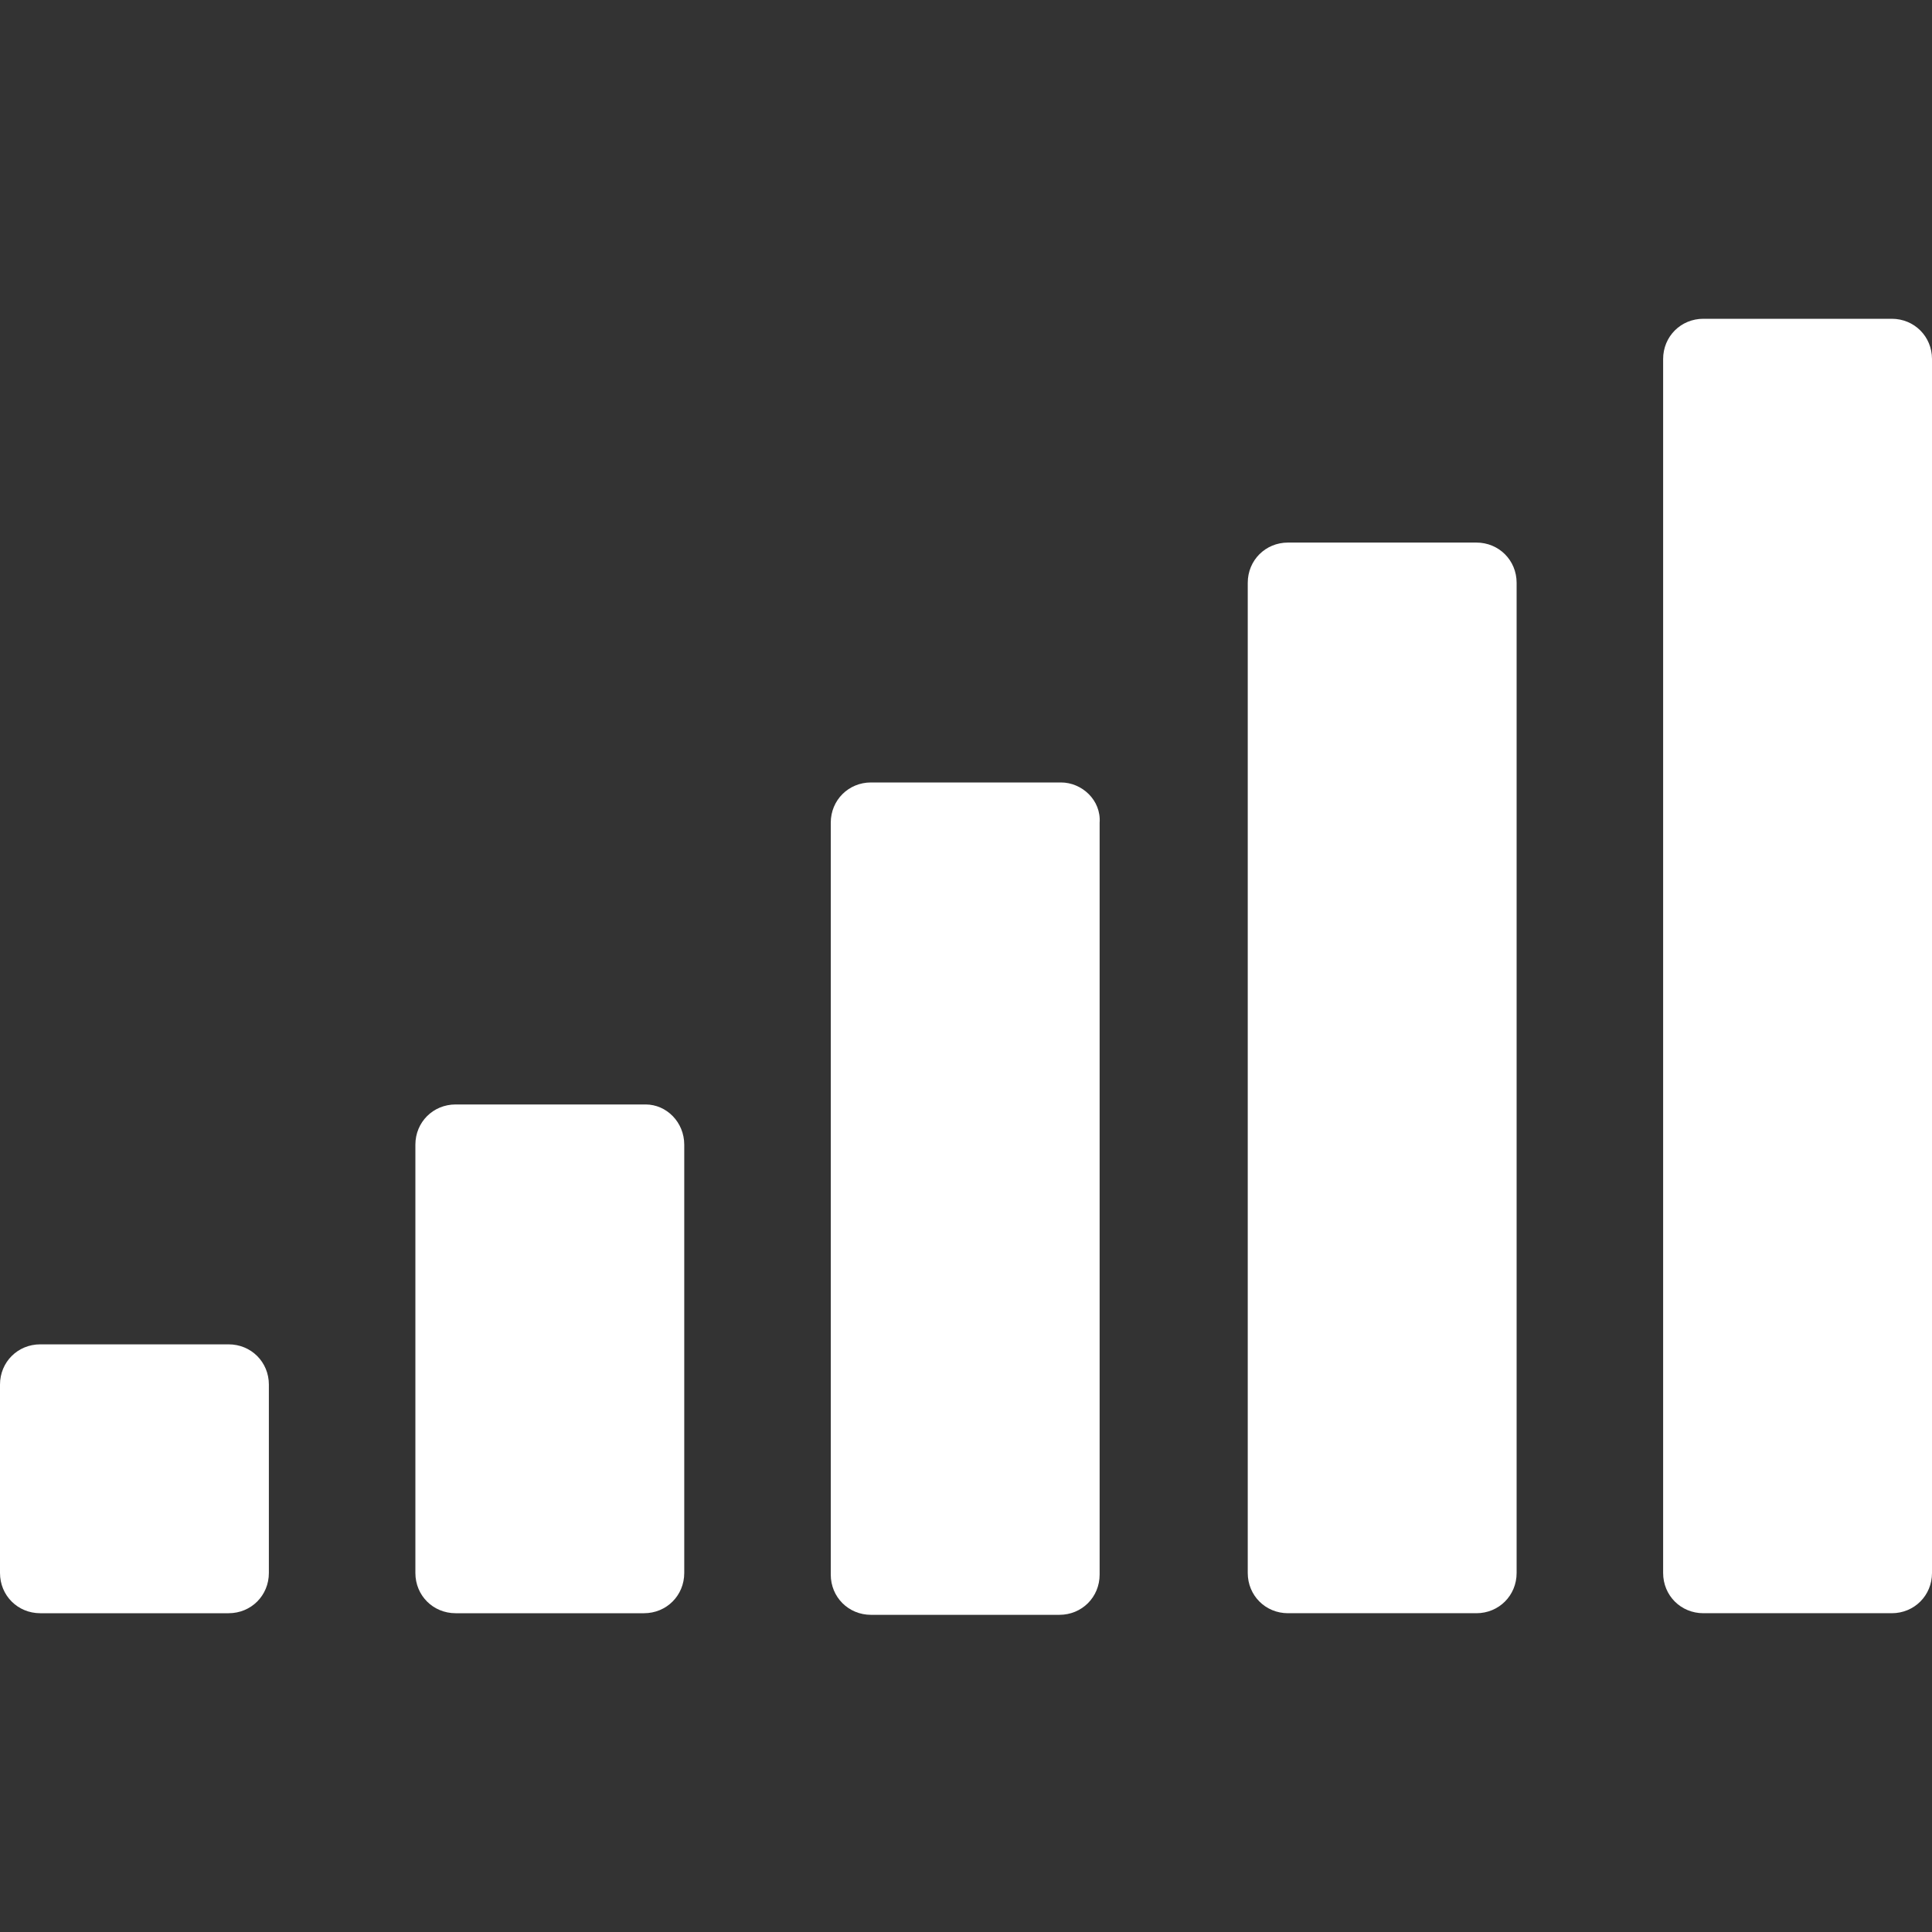 <?xml version="1.0" encoding="utf-8"?>
<!-- Generator: Adobe Illustrator 26.1.0, SVG Export Plug-In . SVG Version: 6.00 Build 0)  -->
<svg version="1.1" id="Capa_1" xmlns="http://www.w3.org/2000/svg" xmlns:xlink="http://www.w3.org/1999/xlink" x="0px" y="0px"
	 viewBox="0 0 120 120" style="enable-background:new 0 0 120 120;" xml:space="preserve">
<rect x="0" y="0" width="120" height="120" fill="#333333" stroke="none"/>
<style type="text/css">
	.st0{fill:#FFFFFF;}
</style>
<g>
	<path class="st0" d="M91.7,33.7H80c-1.4,0-2.5,1.1-2.5,2.5v61.5c0,1.4,1.1,2.5,2.5,2.5h11.7c1.4,0,2.5-1.1,2.5-2.5V36.2
		C94.2,34.8,93.1,33.7,91.7,33.7z"/>
	<path class="st0" d="M14.2,83.5H2.5C1.1,83.5,0,84.6,0,86c0,0,0,0,0,0v11.7c0,1.4,1.1,2.5,2.5,2.5h11.7c1.4,0,2.5-1.1,2.5-2.5V86
		C16.7,84.6,15.6,83.5,14.2,83.5C14.2,83.5,14.2,83.5,14.2,83.5L14.2,83.5z"/>
	<path class="st0" d="M65.9,48.6H54.1c-1.4,0-2.5,1.1-2.5,2.5v46.7c0,1.4,1.1,2.5,2.5,2.5h11.7c1.4,0,2.5-1.1,2.5-2.5V51.1
		C68.4,49.7,67.2,48.6,65.9,48.6z"/>
	<path class="st0" d="M40.1,68.6H28.3c-1.4,0-2.5,1.1-2.5,2.5v26.6c0,1.4,1.1,2.5,2.5,2.5h11.7c1.4,0,2.5-1.1,2.5-2.5V71.1
		C42.5,69.7,41.4,68.6,40.1,68.6z"/>
	<path class="st0" d="M117.5,19.8h-11.7c-1.4,0-2.5,1.1-2.5,2.5v75.4c0,1.4,1.1,2.5,2.5,2.5h11.7c1.4,0,2.5-1.1,2.5-2.5V22.3
		C120,20.9,118.9,19.8,117.5,19.8z"/>
</g>
</svg>
